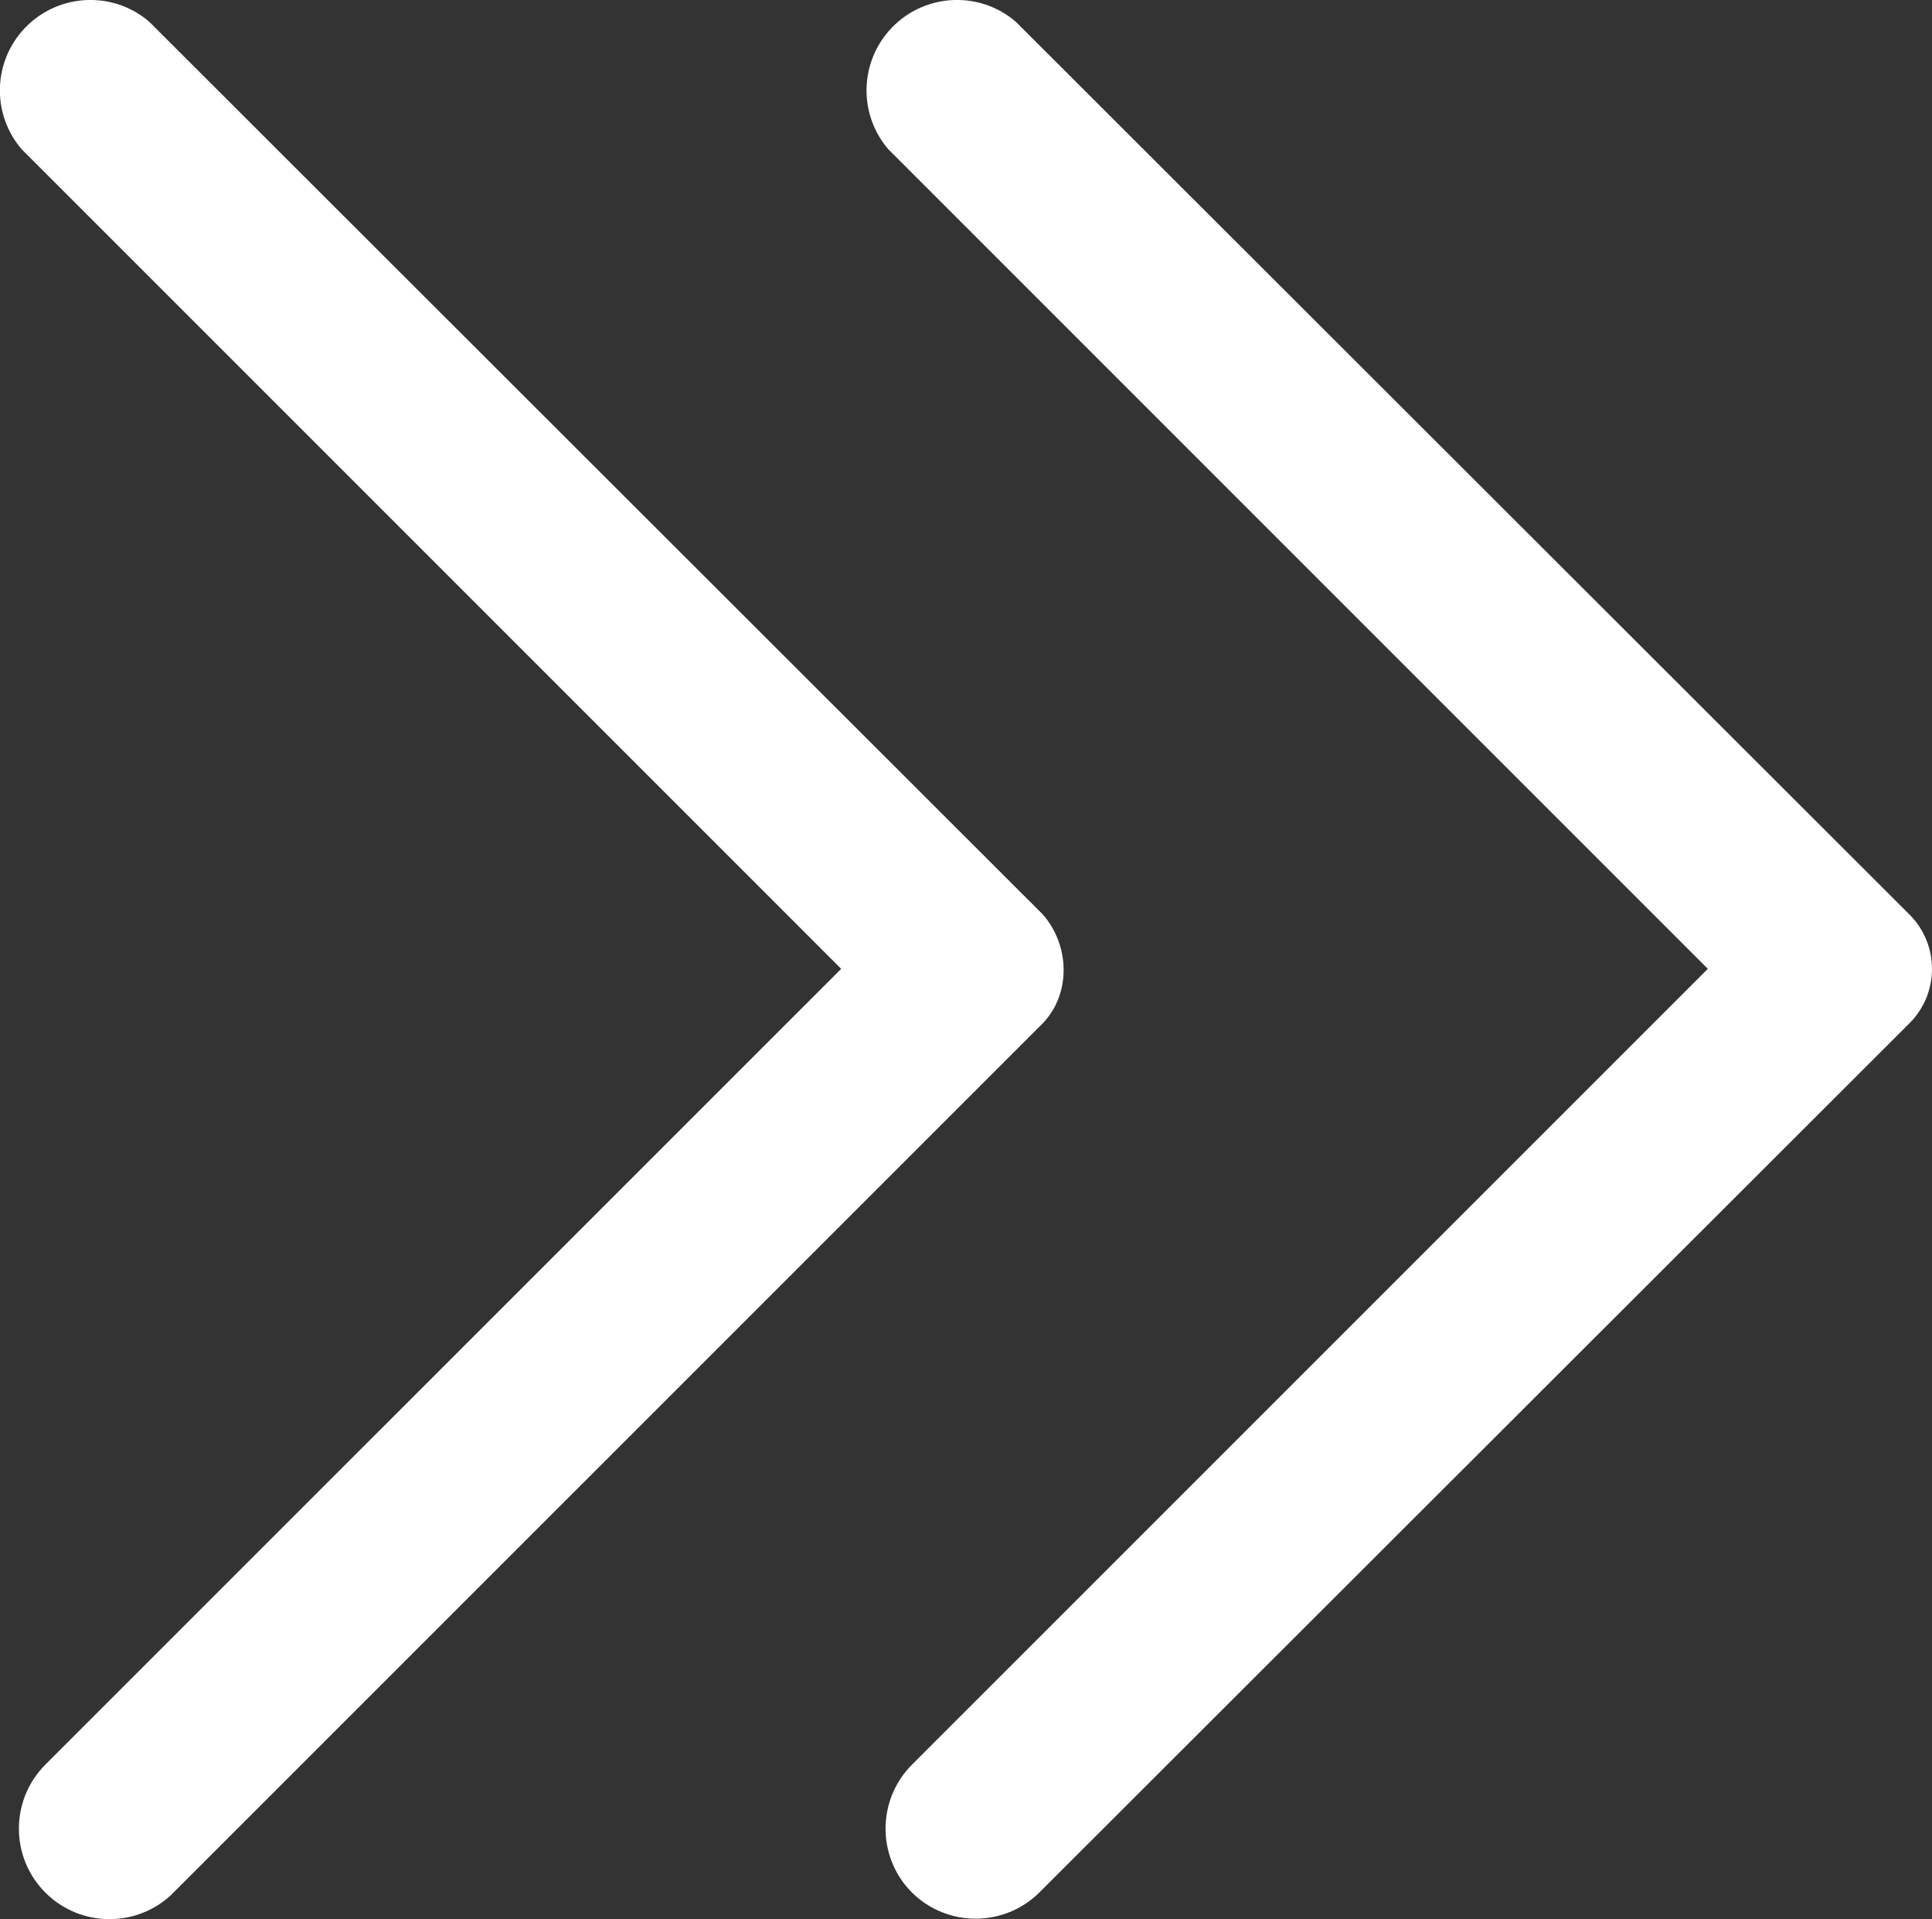 <?xml version="1.0" encoding="utf-8"?>
<!-- Generator: Adobe Illustrator 16.0.0, SVG Export Plug-In . SVG Version: 6.00 Build 0)  -->
<!DOCTYPE svg PUBLIC "-//W3C//DTD SVG 1.1//EN" "http://www.w3.org/Graphics/SVG/1.1/DTD/svg11.dtd">
<svg version="1.1" id="Layer_1" xmlns="http://www.w3.org/2000/svg" xmlns:xlink="http://www.w3.org/1999/xlink" x="0px" y="0px"
	 width="20.184px" height="20.049px" viewBox="530.878 950.909 20.184 20.049"
	 enable-background="new 530.878 950.909 20.184 20.049" xml:space="preserve">
<rect x="530.878" y="950.909" width="20.184" height="20.049" fill="#333333" stroke="none"/>
<g id="Layer_2">
	<path fill="#FFFFFF" d="M541.774,960.463l-9.337-9.327c-0.396-0.34-0.993-0.293-1.333,0.103c-0.303,0.354-0.303,0.875,0,1.229
		l8.562,8.562l-8.316,8.315c-0.366,0.369-0.366,0.965,0,1.333l0,0c0.368,0.37,0.966,0.373,1.337,0.006
		c0.001-0.002,0.003-0.004,0.005-0.006l9.082-9.081C542.069,961.287,542.055,960.787,541.774,960.463z"/>
	<path fill="#FFFFFF" d="M550.827,960.463l-9.337-9.327c-0.396-0.34-0.993-0.293-1.332,0.103c-0.303,0.354-0.303,0.875,0,1.229
		l8.562,8.562l-8.316,8.315c-0.366,0.369-0.366,0.965,0,1.333l0,0c0.369,0.366,0.964,0.366,1.333,0l9.091-9.081
		C551.14,961.284,551.14,960.776,550.827,960.463z"/>
</g>
</svg>
